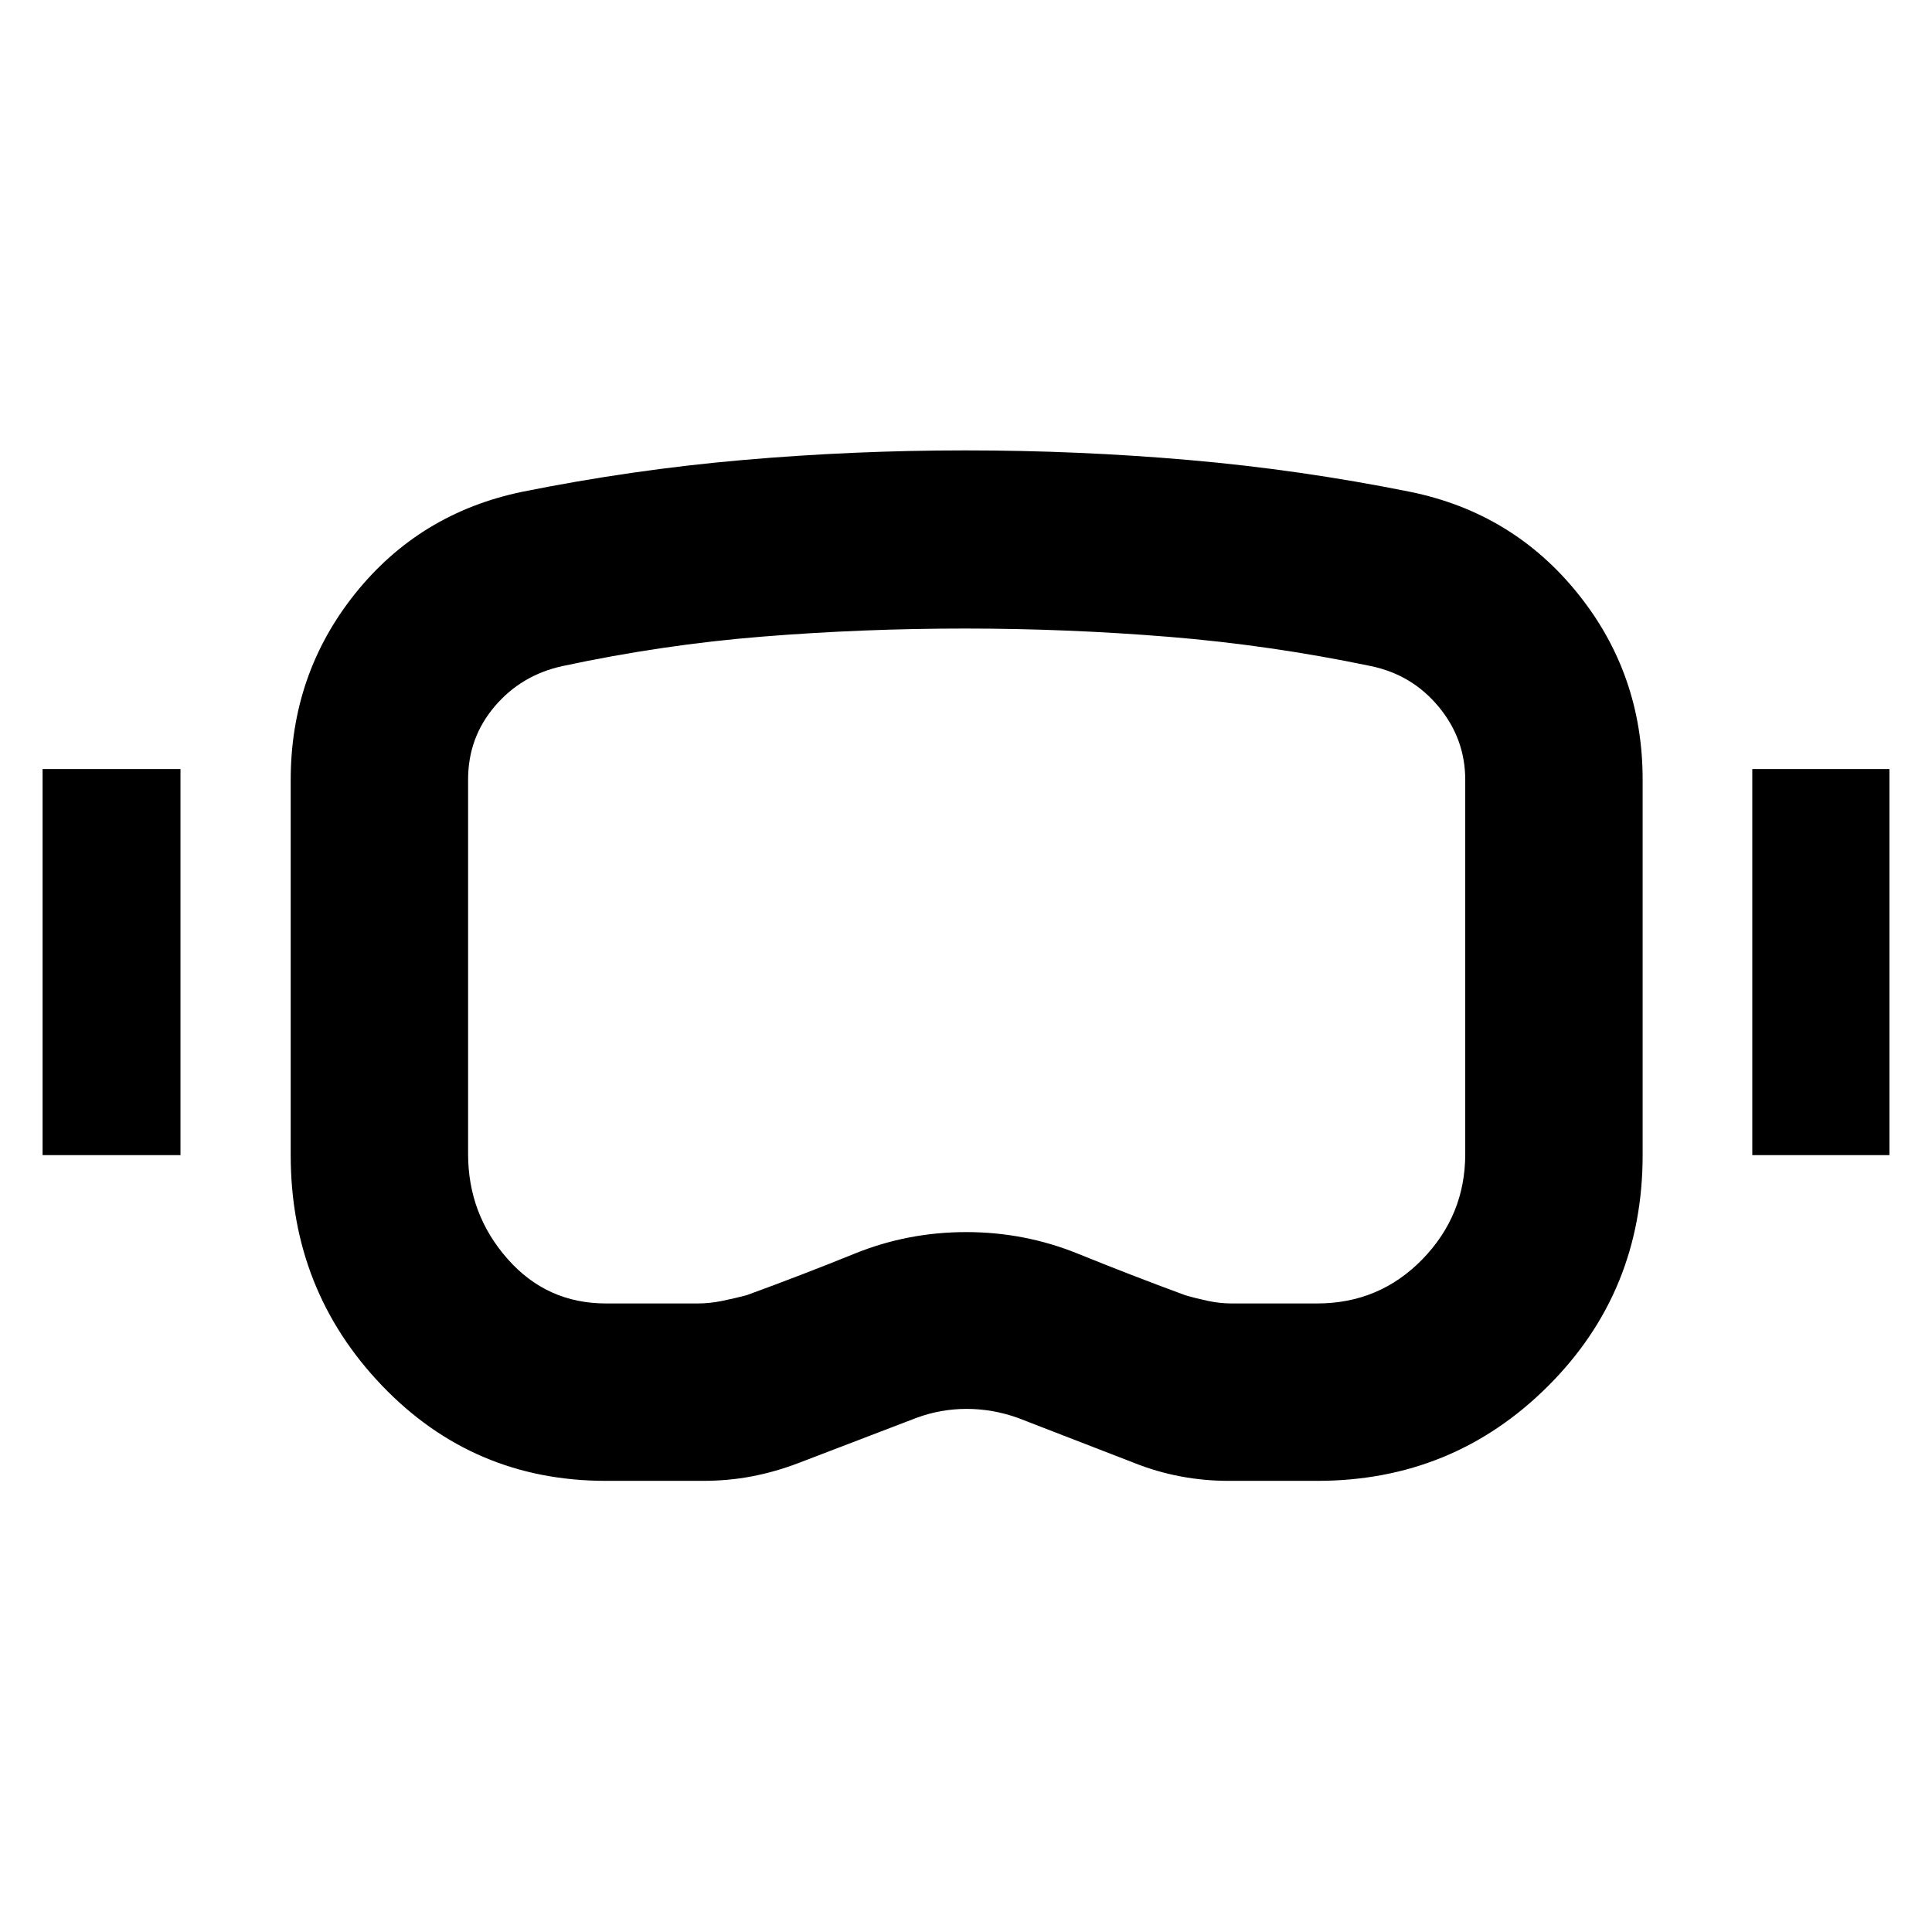 <svg xmlns="http://www.w3.org/2000/svg" height="40" viewBox="0 -960 960 960" width="40"><path d="M301.1-224.17q-65.98 0-111.32-47.37-45.33-47.36-45.33-114.49v-186.42q0-52.63 32.04-92.62 32.05-40 83.05-50.57 54.68-11 109.58-15.78 54.9-4.78 110.5-4.78 56.17 0 111.17 4.78t109.77 15.78q51 10.36 83.33 50.43t32.33 92.57v186.61q0 67.97-47.15 114.91-47.16 46.95-114.59 46.95H610.7q-12.37 0-24.08-2.21-11.71-2.21-22.65-6.55l-58.27-22.56q-12.5-4.44-25.37-4.44-12.86 0-24.9 4.44l-58.91 22.56q-11.43 4.34-23.04 6.55t-24.34 2.21H301.1Zm0-88.15h45.57q5.96 0 12.04-1.24 6.09-1.24 12.29-2.86 27.3-9.96 53.69-20.66 26.39-10.7 55.42-10.7t55.48 10.73q26.45 10.73 53.32 20.63 5.54 1.62 11.44 2.86 5.89 1.24 11.66 1.24h42.47q30.89 0 52.24-21.89 21.35-21.9 21.35-52.38v-185.86q0-20.45-13.22-36.38-13.21-15.94-33.59-20.18-50-10.44-100.56-14.56-50.56-4.11-101.27-4.11-50.71 0-100.51 4-49.8 4-99.51 14.67-20.38 4.47-33.6 20.02-13.22 15.54-13.22 36.35v186.05q0 29.84 19.53 52.05 19.52 22.22 48.98 22.22ZM21.16-386.03v-191.83h68.52v191.83H21.16Zm849.54 0v-191.83h68.14v191.83H870.7ZM480.67-480Z"/></svg>